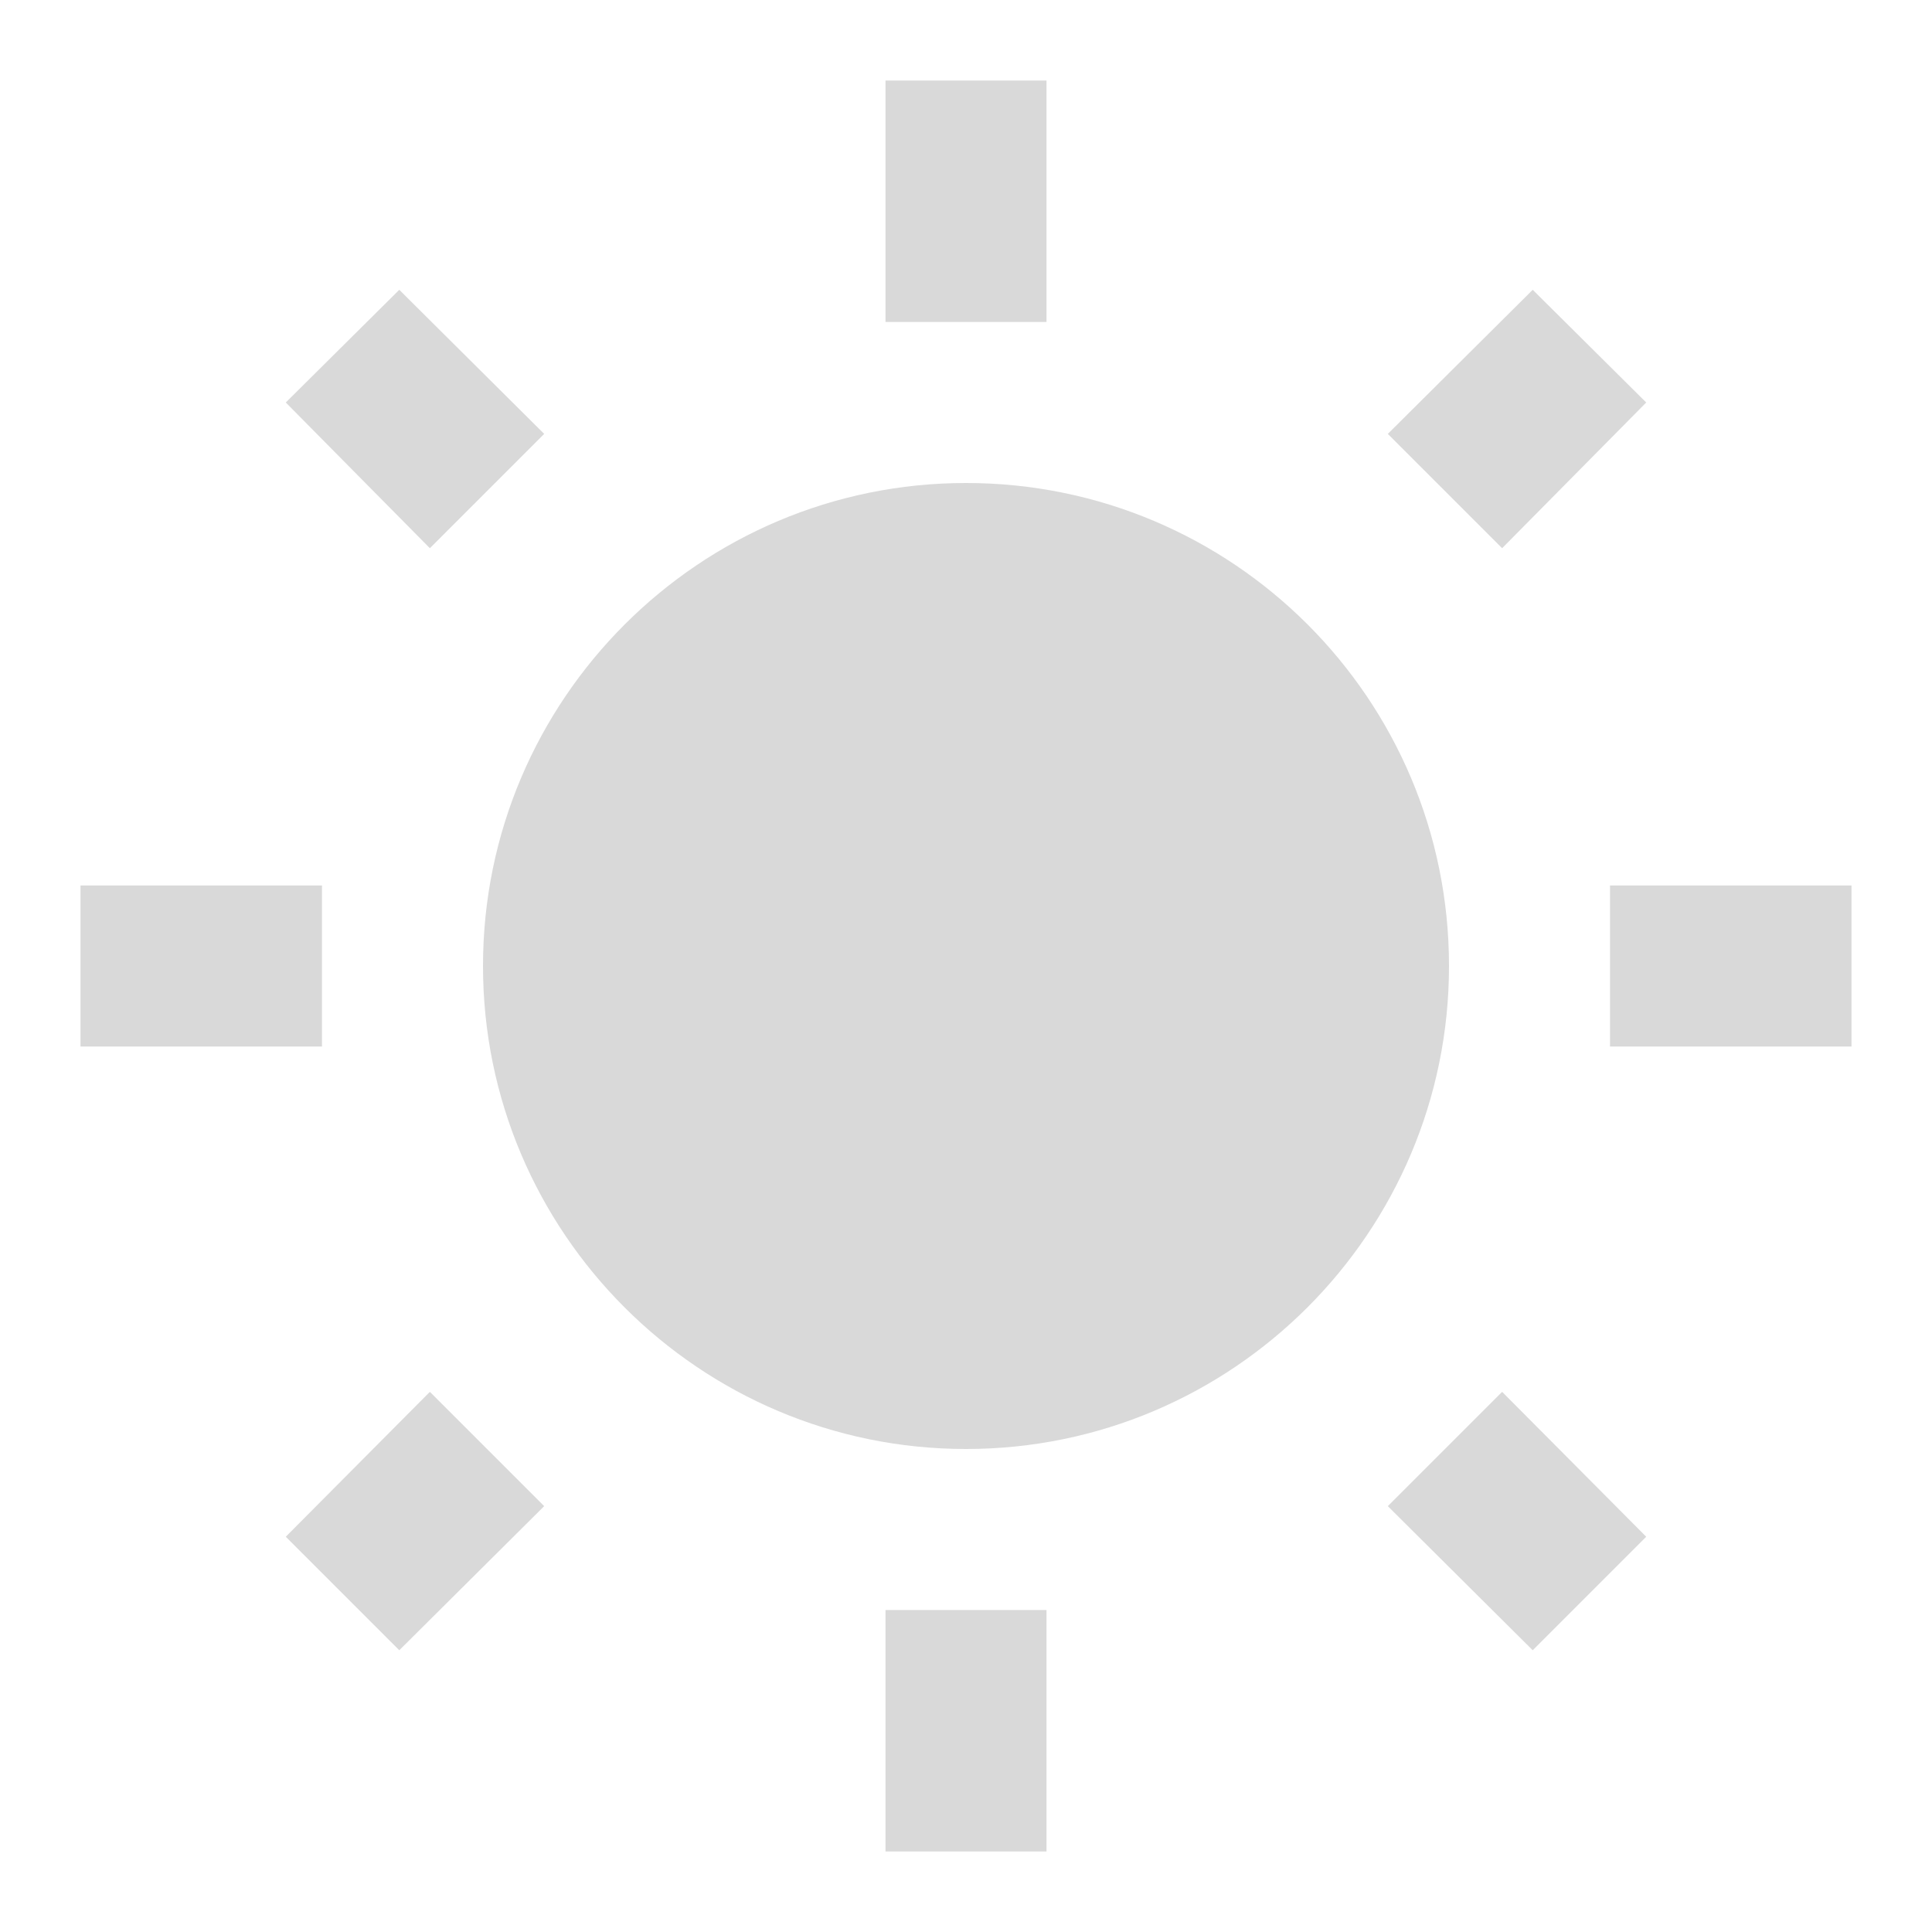 <svg viewBox="0 0 24 24" xmlns="http://www.w3.org/2000/svg" xmlns:xlink="http://www.w3.org/1999/xlink" overflow="hidden"><path d="M3.55 19.09 4.96 20.5 6.76 18.71 5.34 17.29M12 6C8.69 6 6 8.69 6 12 6 15.31 8.69 18 12 18 15.31 18 18 15.31 18 12 18 8.68 15.31 6 12 6M20 13 23 13 23 11 20 11M17.24 18.71 19.04 20.5 20.45 19.09 18.66 17.29M20.45 5 19.04 3.6 17.24 5.39 18.66 6.81M13 1 11 1 11 4 13 4M6.76 5.39 4.96 3.6 3.55 5 5.34 6.81 6.76 5.39M1 13 4 13 4 11 1 11M13 20 11 20 11 23 13 23" fill="#D9D9D9"/></svg>